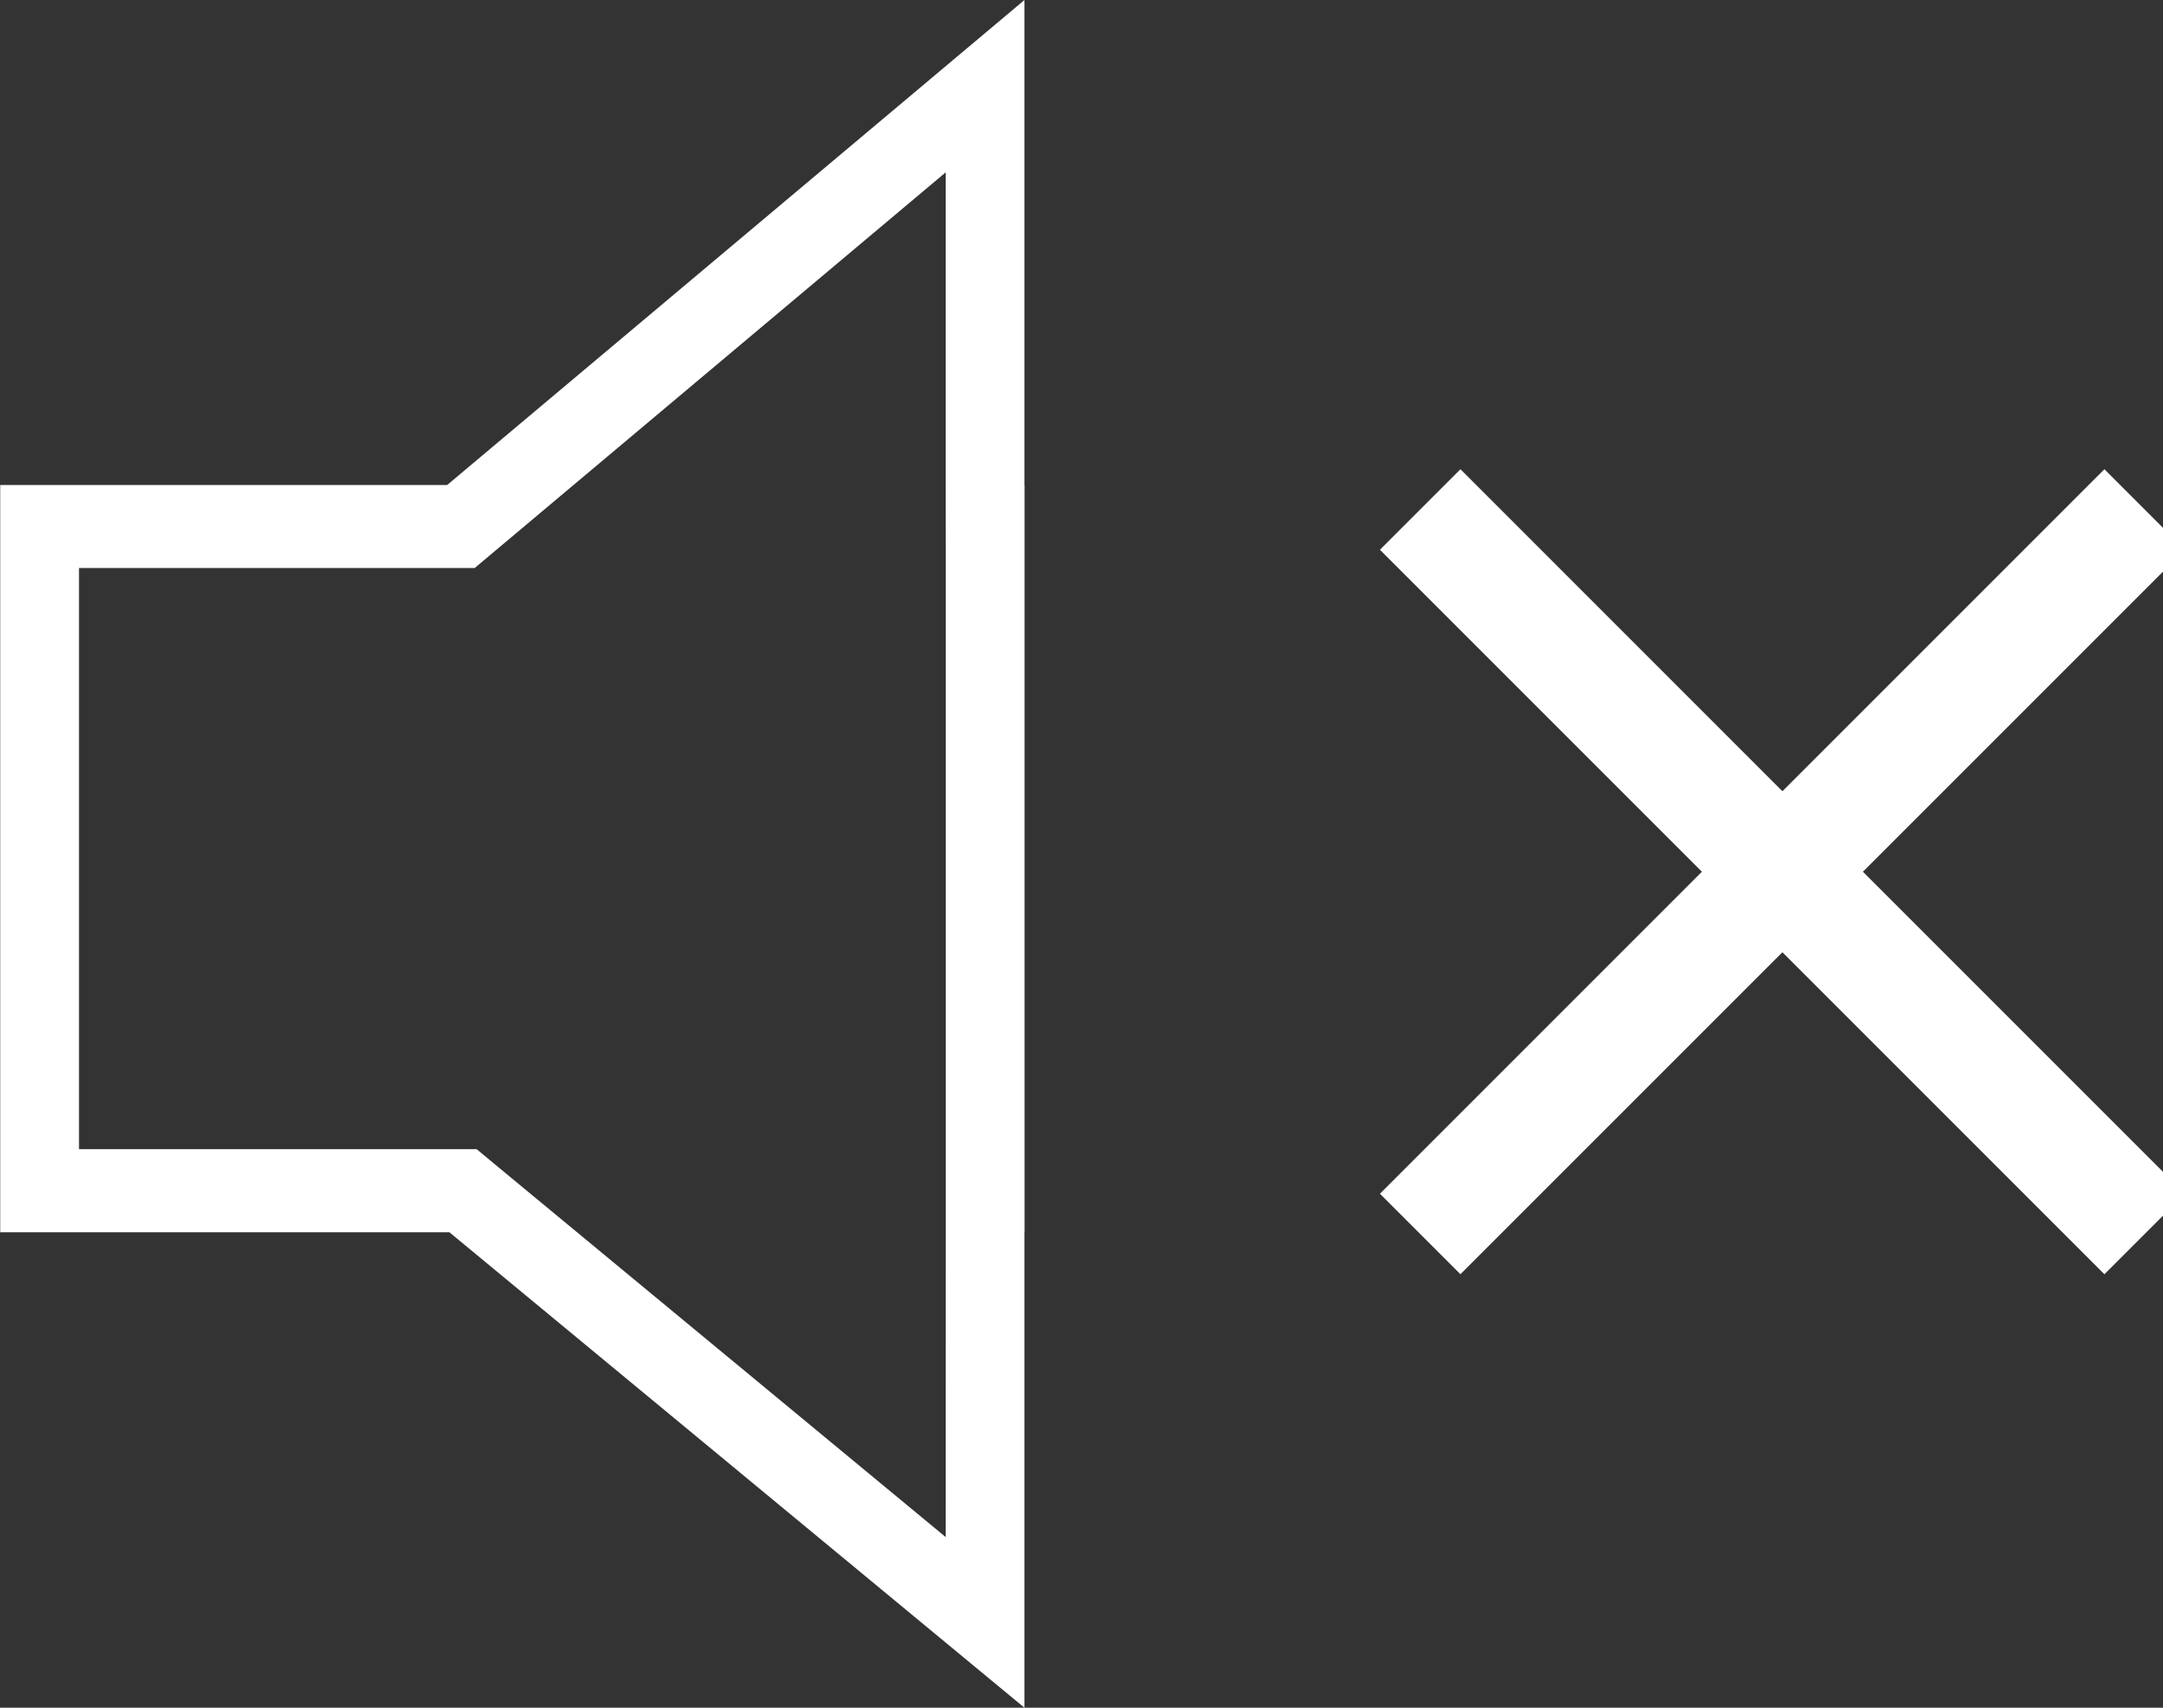 <?xml version="1.0" encoding="UTF-8" standalone="no"?>
<svg width="19px" height="15px" viewBox="0 0 19 15" version="1.1" xmlns="http://www.w3.org/2000/svg" xmlns:xlink="http://www.w3.org/1999/xlink">
    <rect x="0" y="0" width="19" height="15" fill="#333333" stroke="none"/>
    <!-- Generator: sketchtool 3.6.1 (26313) - http://www.bohemiancoding.com/sketch -->
    <title>52F73D56-1A1E-4E6A-B1CE-DE157C40D236</title>
    <desc>Created with sketchtool.</desc>
    <defs></defs>
    <g id="Page-1" stroke="none" stroke-width="1" fill="none" fill-rule="evenodd">
        <g id="PlayerControls-Copy" transform="translate(-420, -468)" fill="#FFFFFF">
            <g id="Mute" transform="translate(420, 468)">
                <path d="M8.999,0 L3.928,4.26 L0.002,4.26 L0.002,7.556 L0,7.559 L0.002,7.561 L0.002,10.824 L3.948,10.824 L8.999,15 L8.999,10.824 L9,10.824 L9,4.26 L8.999,4.26 L8.999,0 L8.999,0 Z M8.307,13.501 L4.375,10.25 L4.187,10.094 L0.694,10.094 L0.694,4.989 L4.17,4.989 L8.307,1.514 L8.307,4.26 L8.308,4.989 L8.308,10.094 L8.307,13.501 Z" id="Fill-11" fill="#FFFFFF"></path>
                <g id="Line-+-Line-Copy-3" transform="translate(10, 2)" stroke-linecap="square" stroke="#FFFFFF">
                    <g id="Group-6" transform="translate(5.657, 5.657) rotate(-45) translate(-5.657, -5.657) translate(1.657, 1.657)">
                        <path d="M4,-3.28626015e-14 L4,8" id="Line"></path>
                        <path d="M4,8.79296636e-14 L4,8" id="Line" transform="translate(4, 4) rotate(-270) translate(-4, -4) "></path>
                    </g>
                </g>
            </g>
        </g>
    </g>
</svg>
